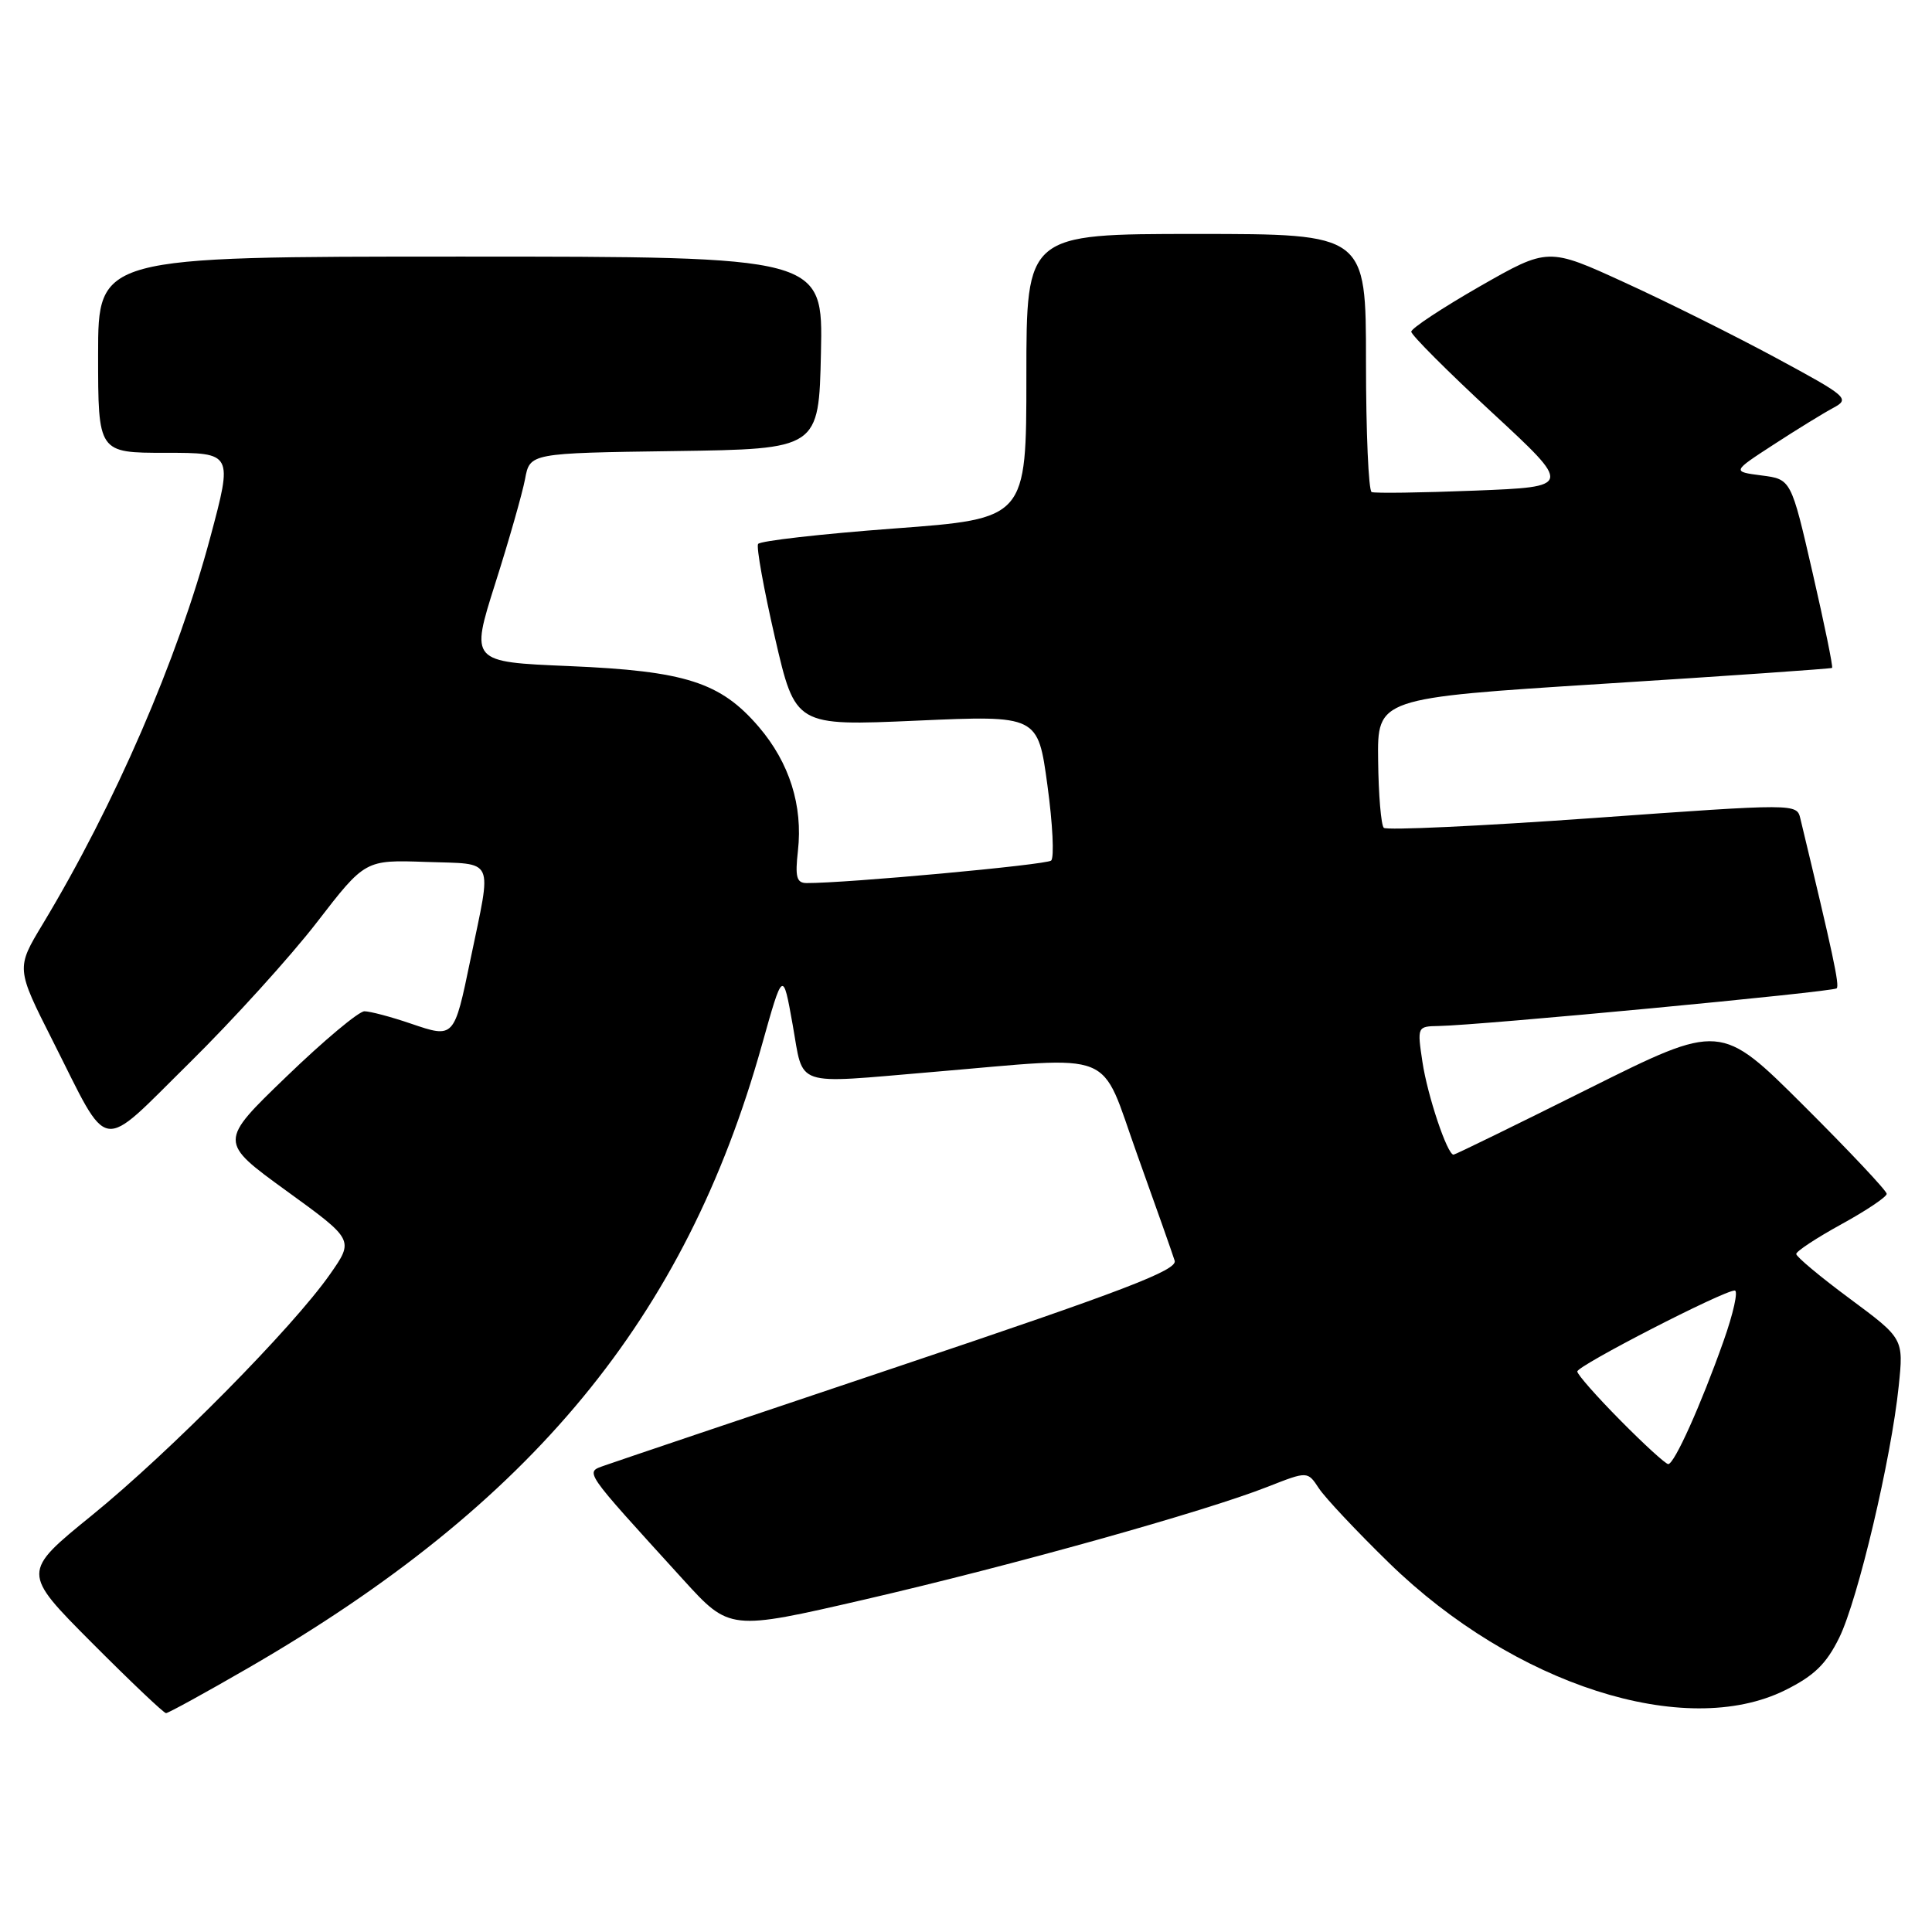 <?xml version="1.0" encoding="UTF-8" standalone="no"?>
<!DOCTYPE svg PUBLIC "-//W3C//DTD SVG 1.1//EN" "http://www.w3.org/Graphics/SVG/1.1/DTD/svg11.dtd" >
<svg xmlns="http://www.w3.org/2000/svg" xmlns:xlink="http://www.w3.org/1999/xlink" version="1.1" viewBox="0 0 256 256">
 <g >
 <path fill="currentColor"
d=" M 32.85 221.04 C 70.49 199.29 90.80 174.68 100.94 138.52 C 103.74 128.54 103.74 128.54 105.03 135.77 C 106.53 144.17 104.91 143.62 123.50 142.05 C 148.39 139.95 145.61 138.84 150.69 153.00 C 153.16 159.88 155.39 166.20 155.65 167.05 C 156.04 168.30 148.84 171.05 119.31 180.97 C 99.07 187.76 81.45 193.71 80.16 194.17 C 77.49 195.14 77.05 194.49 90.51 209.29 C 96.68 216.07 96.68 216.07 114.59 211.94 C 134.10 207.43 159.71 200.27 168.01 196.99 C 173.26 194.93 173.26 194.93 174.76 197.21 C 175.59 198.47 179.77 202.92 184.07 207.11 C 200.65 223.26 223.28 230.52 236.54 223.96 C 240.39 222.05 241.99 220.49 243.71 217.00 C 246.19 211.94 250.61 193.22 251.59 183.66 C 252.24 177.37 252.24 177.37 245.12 172.09 C 241.20 169.19 238.01 166.52 238.01 166.16 C 238.02 165.79 240.72 164.02 244.01 162.21 C 247.31 160.40 250.00 158.59 250.00 158.19 C 250.00 157.79 245.05 152.53 239.00 146.50 C 227.99 135.53 227.99 135.53 210.49 144.26 C 200.86 149.07 192.81 153.00 192.60 153.00 C 191.77 153.00 189.15 145.18 188.48 140.71 C 187.78 136.04 187.79 136.00 190.64 135.95 C 196.09 135.86 242.91 131.43 243.37 130.96 C 243.77 130.56 242.89 126.47 238.56 108.48 C 238.08 106.46 238.08 106.46 211.04 108.40 C 196.17 109.46 183.71 110.04 183.36 109.69 C 183.00 109.33 182.66 105.32 182.61 100.77 C 182.50 92.50 182.50 92.50 212.50 90.60 C 229.00 89.56 242.62 88.61 242.76 88.50 C 242.91 88.39 241.75 82.72 240.18 75.90 C 237.33 63.50 237.33 63.50 233.42 63.00 C 229.50 62.49 229.50 62.49 235.03 58.90 C 238.07 56.92 241.62 54.74 242.91 54.05 C 245.16 52.84 244.83 52.55 235.38 47.45 C 229.95 44.52 220.92 40.01 215.31 37.45 C 205.13 32.78 205.13 32.78 196.06 37.96 C 191.08 40.82 187.00 43.51 187.00 43.95 C 187.00 44.39 191.80 49.20 197.67 54.63 C 208.34 64.50 208.34 64.50 195.42 65.01 C 188.31 65.29 182.16 65.38 181.75 65.20 C 181.34 65.03 181.00 57.26 181.00 47.94 C 181.00 31.00 181.00 31.00 158.50 31.00 C 136.00 31.00 136.00 31.00 136.00 49.86 C 136.00 68.73 136.00 68.73 118.46 70.03 C 108.81 70.75 100.70 71.67 100.45 72.08 C 100.20 72.49 101.21 78.08 102.69 84.51 C 105.39 96.20 105.39 96.20 121.46 95.49 C 137.53 94.78 137.53 94.78 138.79 104.06 C 139.49 109.17 139.71 113.65 139.28 114.03 C 138.63 114.60 112.08 117.04 106.87 117.01 C 105.55 117.00 105.34 116.20 105.73 112.74 C 106.40 106.75 104.61 101.07 100.54 96.31 C 95.47 90.40 90.83 88.91 75.41 88.26 C 62.33 87.71 62.33 87.71 65.62 77.32 C 67.44 71.61 69.21 65.38 69.57 63.49 C 70.21 60.04 70.21 60.04 89.36 59.77 C 108.50 59.50 108.50 59.50 108.78 46.75 C 109.06 34.00 109.06 34.00 61.03 34.00 C 13.00 34.00 13.00 34.00 13.00 47.00 C 13.00 60.00 13.00 60.00 21.93 60.00 C 30.86 60.00 30.86 60.00 27.85 71.25 C 23.52 87.42 15.21 106.59 5.66 122.45 C 2.13 128.30 2.13 128.30 6.98 137.90 C 14.66 153.09 12.95 152.81 25.10 140.84 C 30.87 135.15 38.47 126.77 41.99 122.21 C 48.38 113.93 48.38 113.93 56.44 114.21 C 65.72 114.54 65.19 113.38 62.34 127.13 C 60.17 137.62 60.19 137.59 54.43 135.63 C 51.80 134.73 49.03 134.00 48.29 134.00 C 47.54 134.00 42.89 137.89 37.96 142.65 C 28.99 151.29 28.99 151.29 37.95 157.79 C 46.92 164.29 46.92 164.29 43.71 168.87 C 38.76 175.94 22.53 192.37 12.19 200.78 C 2.88 208.34 2.88 208.34 12.17 217.67 C 17.28 222.80 21.70 227.00 22.00 227.00 C 22.29 227.00 27.18 224.32 32.85 221.04 Z  M 214.72 188.22 C 211.57 185.04 209.00 182.12 209.00 181.73 C 209.00 180.96 228.37 171.00 229.86 171.00 C 230.35 171.00 229.68 174.04 228.36 177.75 C 225.39 186.14 221.86 194.00 221.05 194.00 C 220.71 194.00 217.86 191.40 214.72 188.22 Z "/>
</g>
</svg>